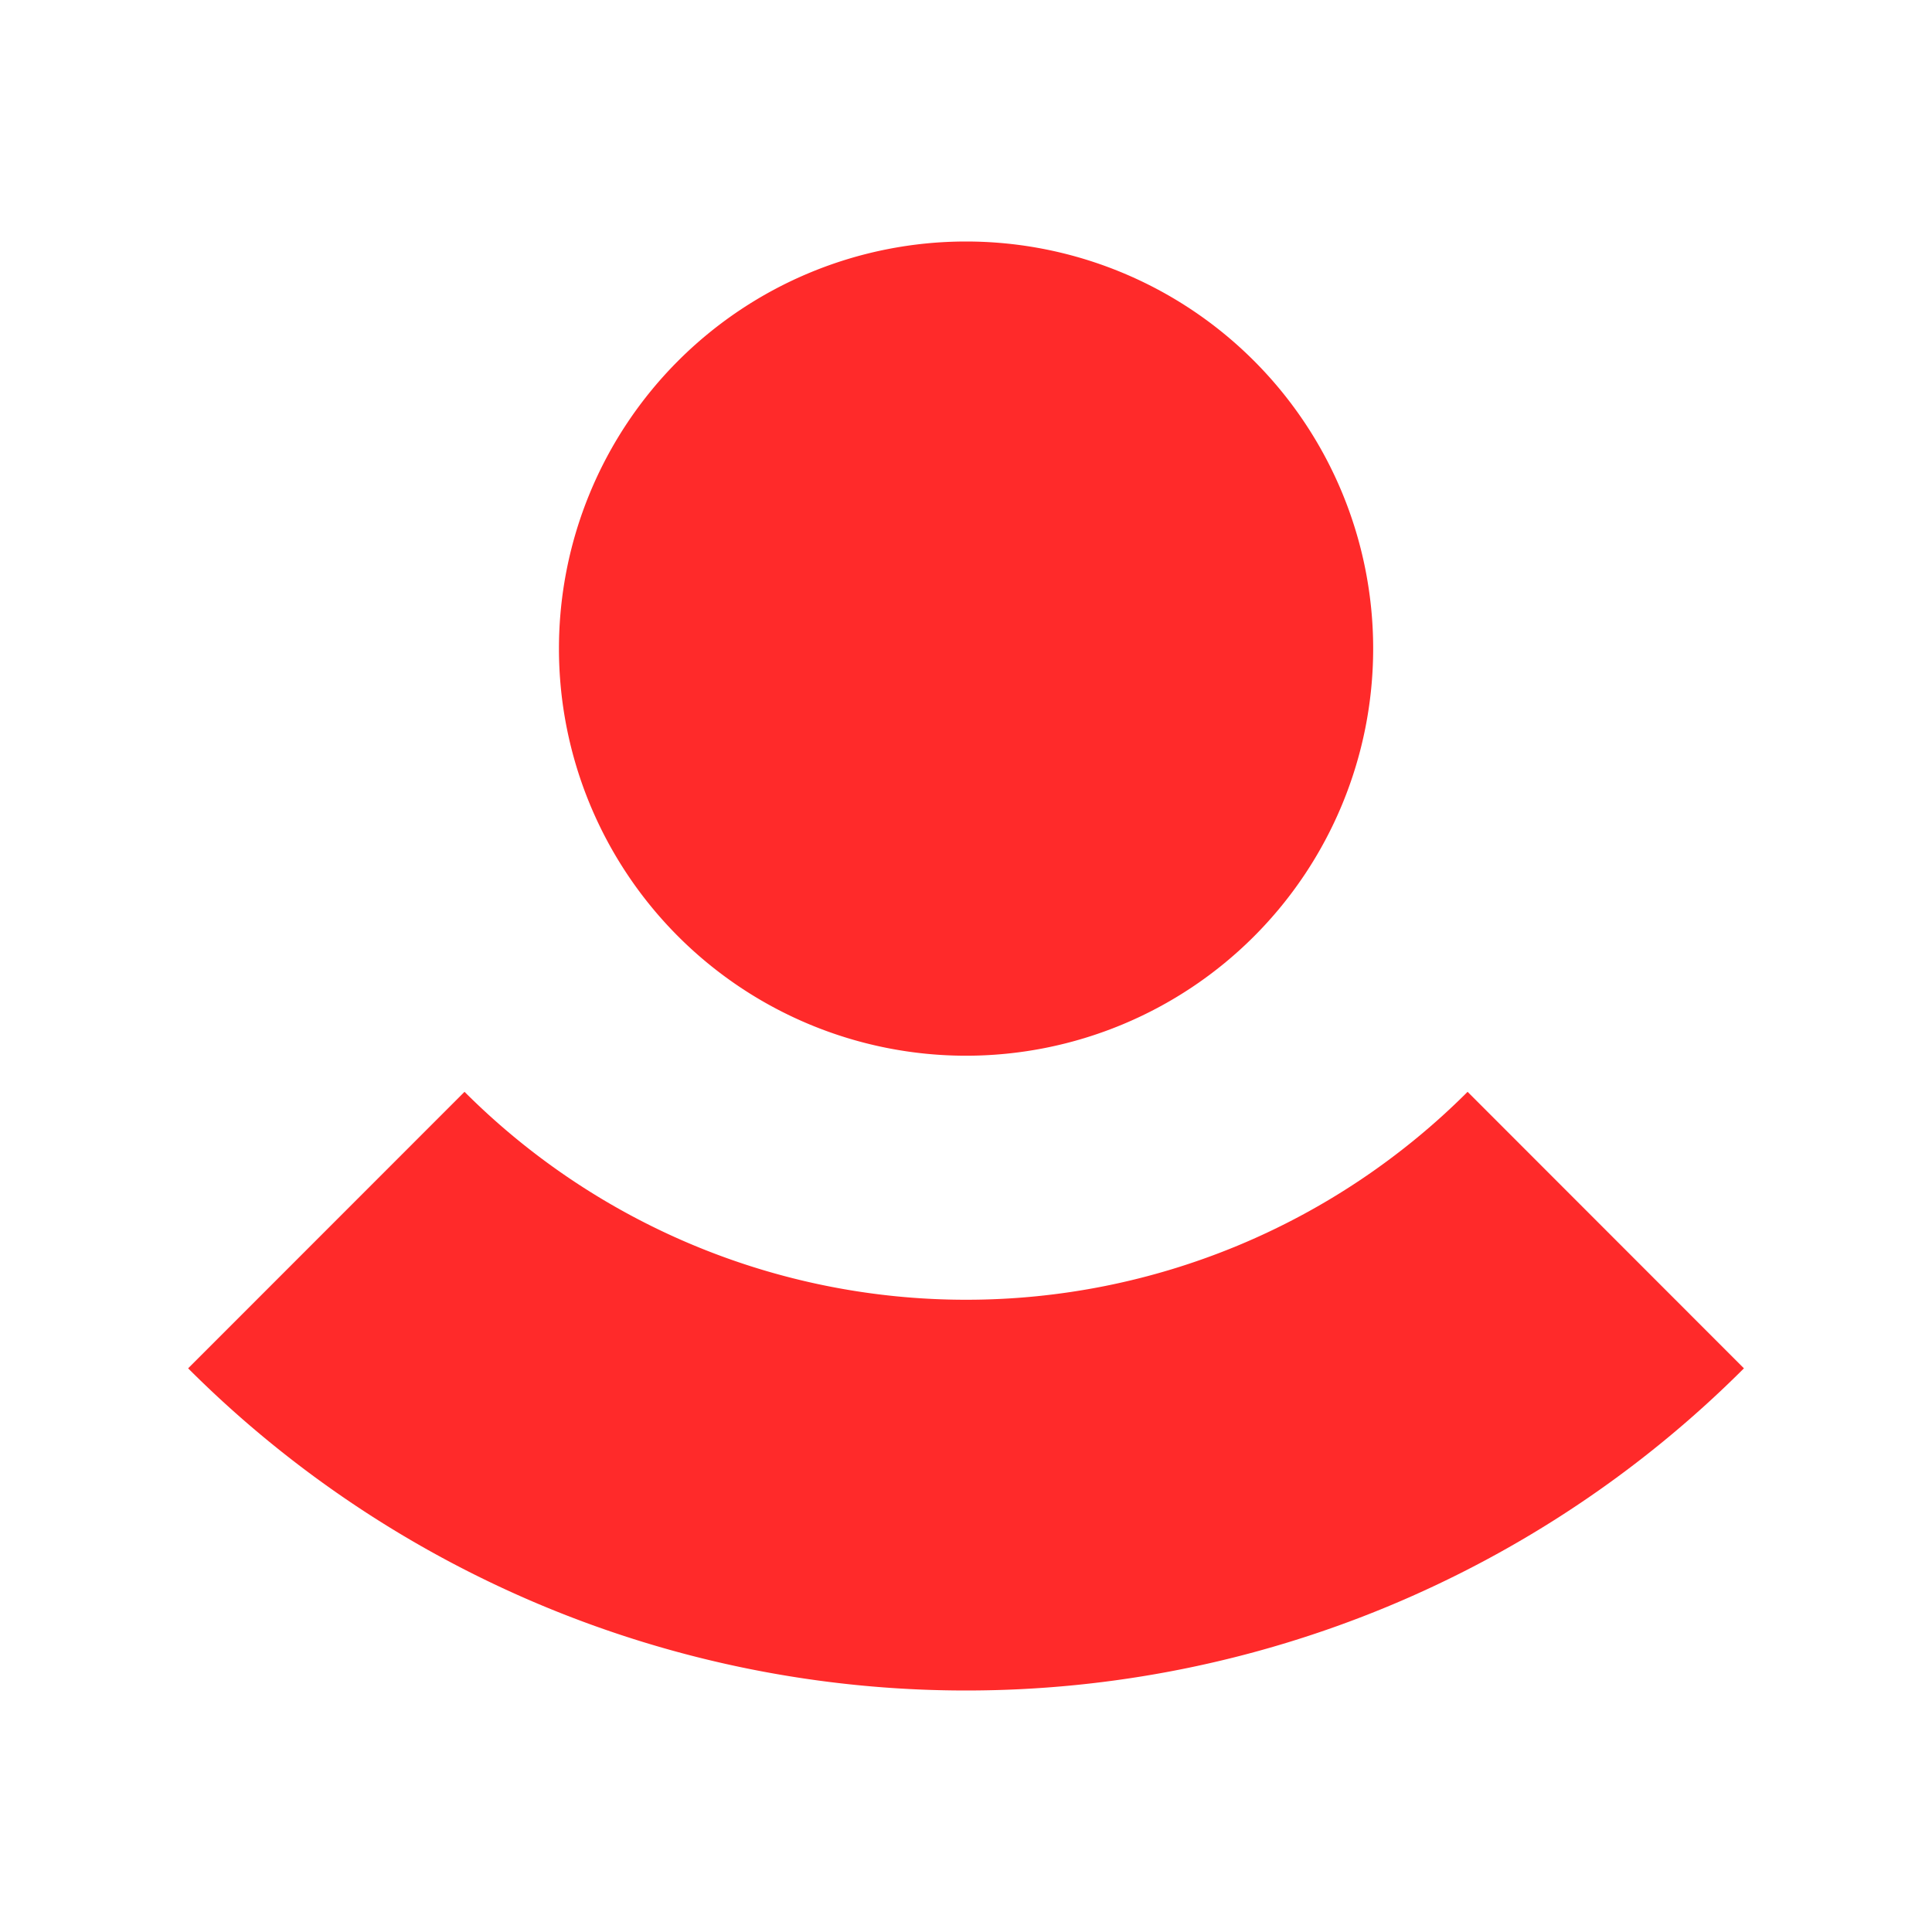 <?xml version="1.0" encoding="UTF-8" standalone="no"?>
<svg
   height="16"
   width="16"
   version="1.1"
   id="svg2317"
   sodipodi:docname="preferences-system-user-sudo.svg"
   inkscape:version="1.3 (0e150ed6c4, 2023-07-21)"
   xmlns:inkscape="http://www.inkscape.org/namespaces/inkscape"
   xmlns:sodipodi="http://sodipodi.sourceforge.net/DTD/sodipodi-0.dtd"
   xmlns="http://www.w3.org/2000/svg"
   xmlns:svg="http://www.w3.org/2000/svg">
  <defs
     id="defs2321">
    <linearGradient
       id="a-3"
       gradientTransform="matrix(1.5,0,0,1.5,-572.857,-769.696)"
       gradientUnits="userSpaceOnUse"
       x2="0"
       y1="545.798"
       y2="517.798">
      <stop
         offset="0"
         stop-color="#197cf1"
         id="stop229-6" />
      <stop
         offset="1"
         stop-color="#20bcfa"
         id="stop231-7" />
    </linearGradient>
    <linearGradient
       id="a-9"
       gradientTransform="matrix(1.5,0,0,1.5,-572.857,-769.696)"
       gradientUnits="userSpaceOnUse"
       x2="0"
       y1="545.798"
       y2="517.798">
      <stop
         offset="0"
         stop-color="#197cf1"
         id="stop2294-2" />
      <stop
         offset="1"
         stop-color="#20bcfa"
         id="stop2296-2" />
    </linearGradient>
    <linearGradient
       id="linearGradient2798"
       gradientUnits="userSpaceOnUse"
       x1="20"
       x2="6"
       y1="20"
       y2="6"
       gradientTransform="matrix(2.333,0,0,2.333,62.24,-1.256)">
      <stop
         offset="0"
         stop-color="#292c2f"
         id="stop2304-8" />
      <stop
         offset="1"
         stop-opacity="0"
         id="stop2306-9" />
    </linearGradient>
    <linearGradient
       id="linearGradient2802"
       gradientUnits="userSpaceOnUse"
       x1="11"
       x2="11"
       y1="20"
       y2="2"
       gradientTransform="matrix(2.333,0,0,2.333,62.24,-1.256)">
      <stop
         offset="0"
         stop-color="#7cbaf8"
         id="stop2299-7" />
      <stop
         offset="1"
         stop-color="#f4fcff"
         id="stop2301-3" />
    </linearGradient>
    <linearGradient
       id="linearGradient28549"
       x1="33.301"
       x2="33.301"
       y1="21.788"
       y2="49.376"
       gradientTransform="matrix(0.27,0,0,0.27,-0.631,-0.951)"
       gradientUnits="userSpaceOnUse">
      <stop
         stop-color="#a83ce8"
         offset="0"
         id="stop9" />
      <stop
         stop-color="#17c0ed"
         offset="1"
         id="stop10" />
    </linearGradient>
  </defs>
  <sodipodi:namedview
     id="namedview2319"
     pagecolor="#ffffff"
     bordercolor="#000000"
     borderopacity="0.25"
     inkscape:showpageshadow="2"
     inkscape:pageopacity="0.0"
     inkscape:pagecheckerboard="0"
     inkscape:deskcolor="#d1d1d1"
     showgrid="false"
     inkscape:zoom="10.727273"
     inkscape:cx="0.79237286"
     inkscape:cy="15.241525"
     inkscape:window-width="1920"
     inkscape:window-height="994"
     inkscape:window-x="0"
     inkscape:window-y="0"
     inkscape:window-maximized="1"
     inkscape:current-layer="svg2317" />
  <linearGradient
     id="a"
     gradientTransform="matrix(1.5,0,0,1.5,-512.95,-773.286)"
     gradientUnits="userSpaceOnUse"
     x2="0"
     y1="545.798"
     y2="517.798">
    <stop
       offset="0"
       stop-color="#197cf1"
       id="stop2294" />
    <stop
       offset="1"
       stop-color="#20bcfa"
       id="stop2296" />
  </linearGradient>
  <linearGradient
     id="b"
     gradientUnits="userSpaceOnUse"
     x1="11"
     x2="11"
     y1="20"
     y2="2"
     gradientTransform="matrix(2.333,0,0,2.333,62.24,-1.256)">
    <stop
       offset="0"
       stop-color="#7cbaf8"
       id="stop2299"
       style="stop-color:#fdfeff;stop-opacity:1;" />
    <stop
       offset="1"
       stop-color="#f4fcff"
       id="stop2301" />
  </linearGradient>
  <linearGradient
     id="c"
     gradientUnits="userSpaceOnUse"
     x1="20"
     x2="6"
     y1="20"
     y2="6"
     gradientTransform="matrix(2.333,0,0,2.333,62.24,-1.256)">
    <stop
       offset="0"
       stop-color="#292c2f"
       id="stop2304" />
    <stop
       offset="1"
       stop-opacity="0"
       id="stop2306" />
  </linearGradient>
  <path
     d="M 8.001,2 A 3.372,3.372 0 0 0 4.629,5.372 3.372,3.372 0 0 0 8.001,8.743 3.372,3.372 0 0 0 11.372,5.372 3.372,3.372 0 0 0 8.001,2 Z M 3.847,9.042 1.558,11.332 C 3.266,13.04 5.585,14 8.001,14 h 5.269e-4 c 2.416,0 4.733,-0.96 6.441,-2.668 L 12.154,9.042 C 11.052,10.144 9.56,10.764 8.001,10.764 H 8.001 C 6.442,10.764 4.949,10.144 3.847,9.042 Z"
     fill-rule="evenodd"
     stroke-linecap="round"
     stroke-linejoin="round"
     stroke-width="12.04"
     id="path38"
     style="fill:#ff2a2a;fill-opacity:1" />
</svg>
